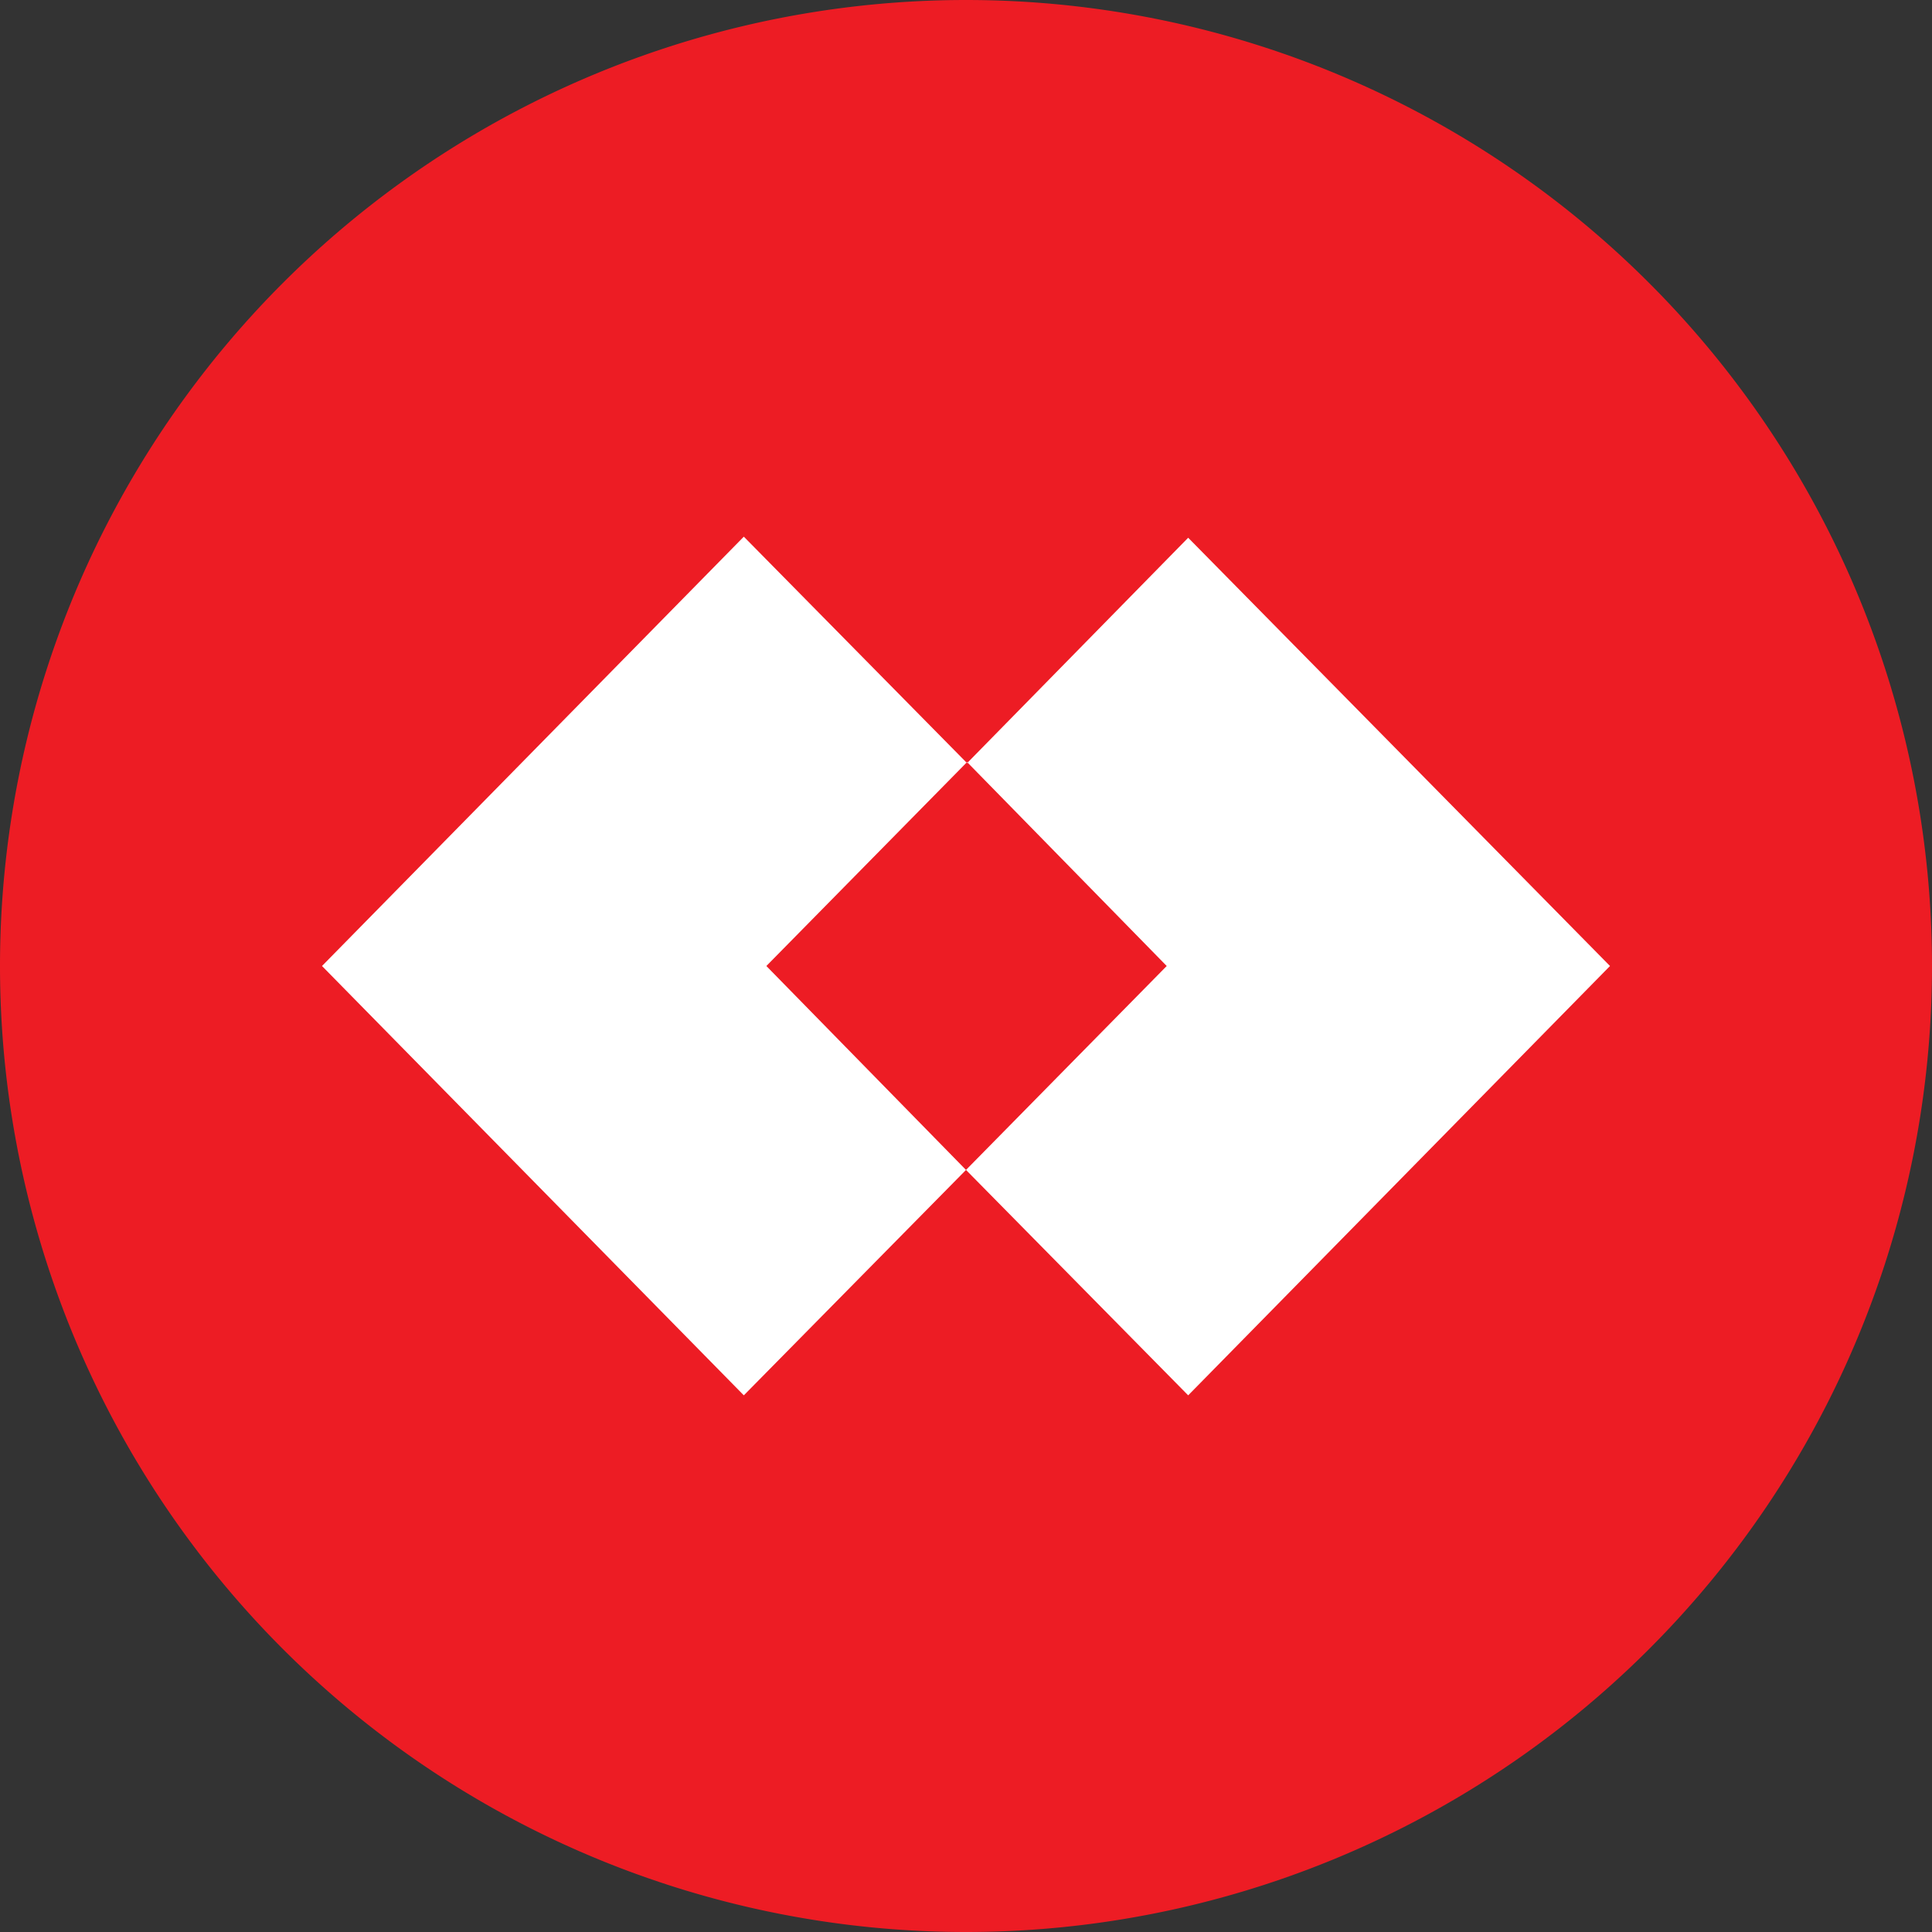 <ns0:svg xmlns:ns0="http://www.w3.org/2000/svg" width="18" height="18"><ns0:rect width="100%" height="100%" fill="#333333" stroke="none"/><path xmlns="http://www.w3.org/2000/svg" fill="#ED1C24" d="M9 18a9 9 0 0 1 0 -18a9 9 0 0 1 0 18Z" /><ns0:path fill-rule="evenodd" d="M6.93 5L3 9l3.93 4L9 10.9l2.07 2.1L15 9l-3.93-3.99-2.06 2.1L6.93 5zm2.08 2.1L7.14 9 9 10.9 10.87 9 9.01 7.1z" fill="#fff" /></ns0:svg>